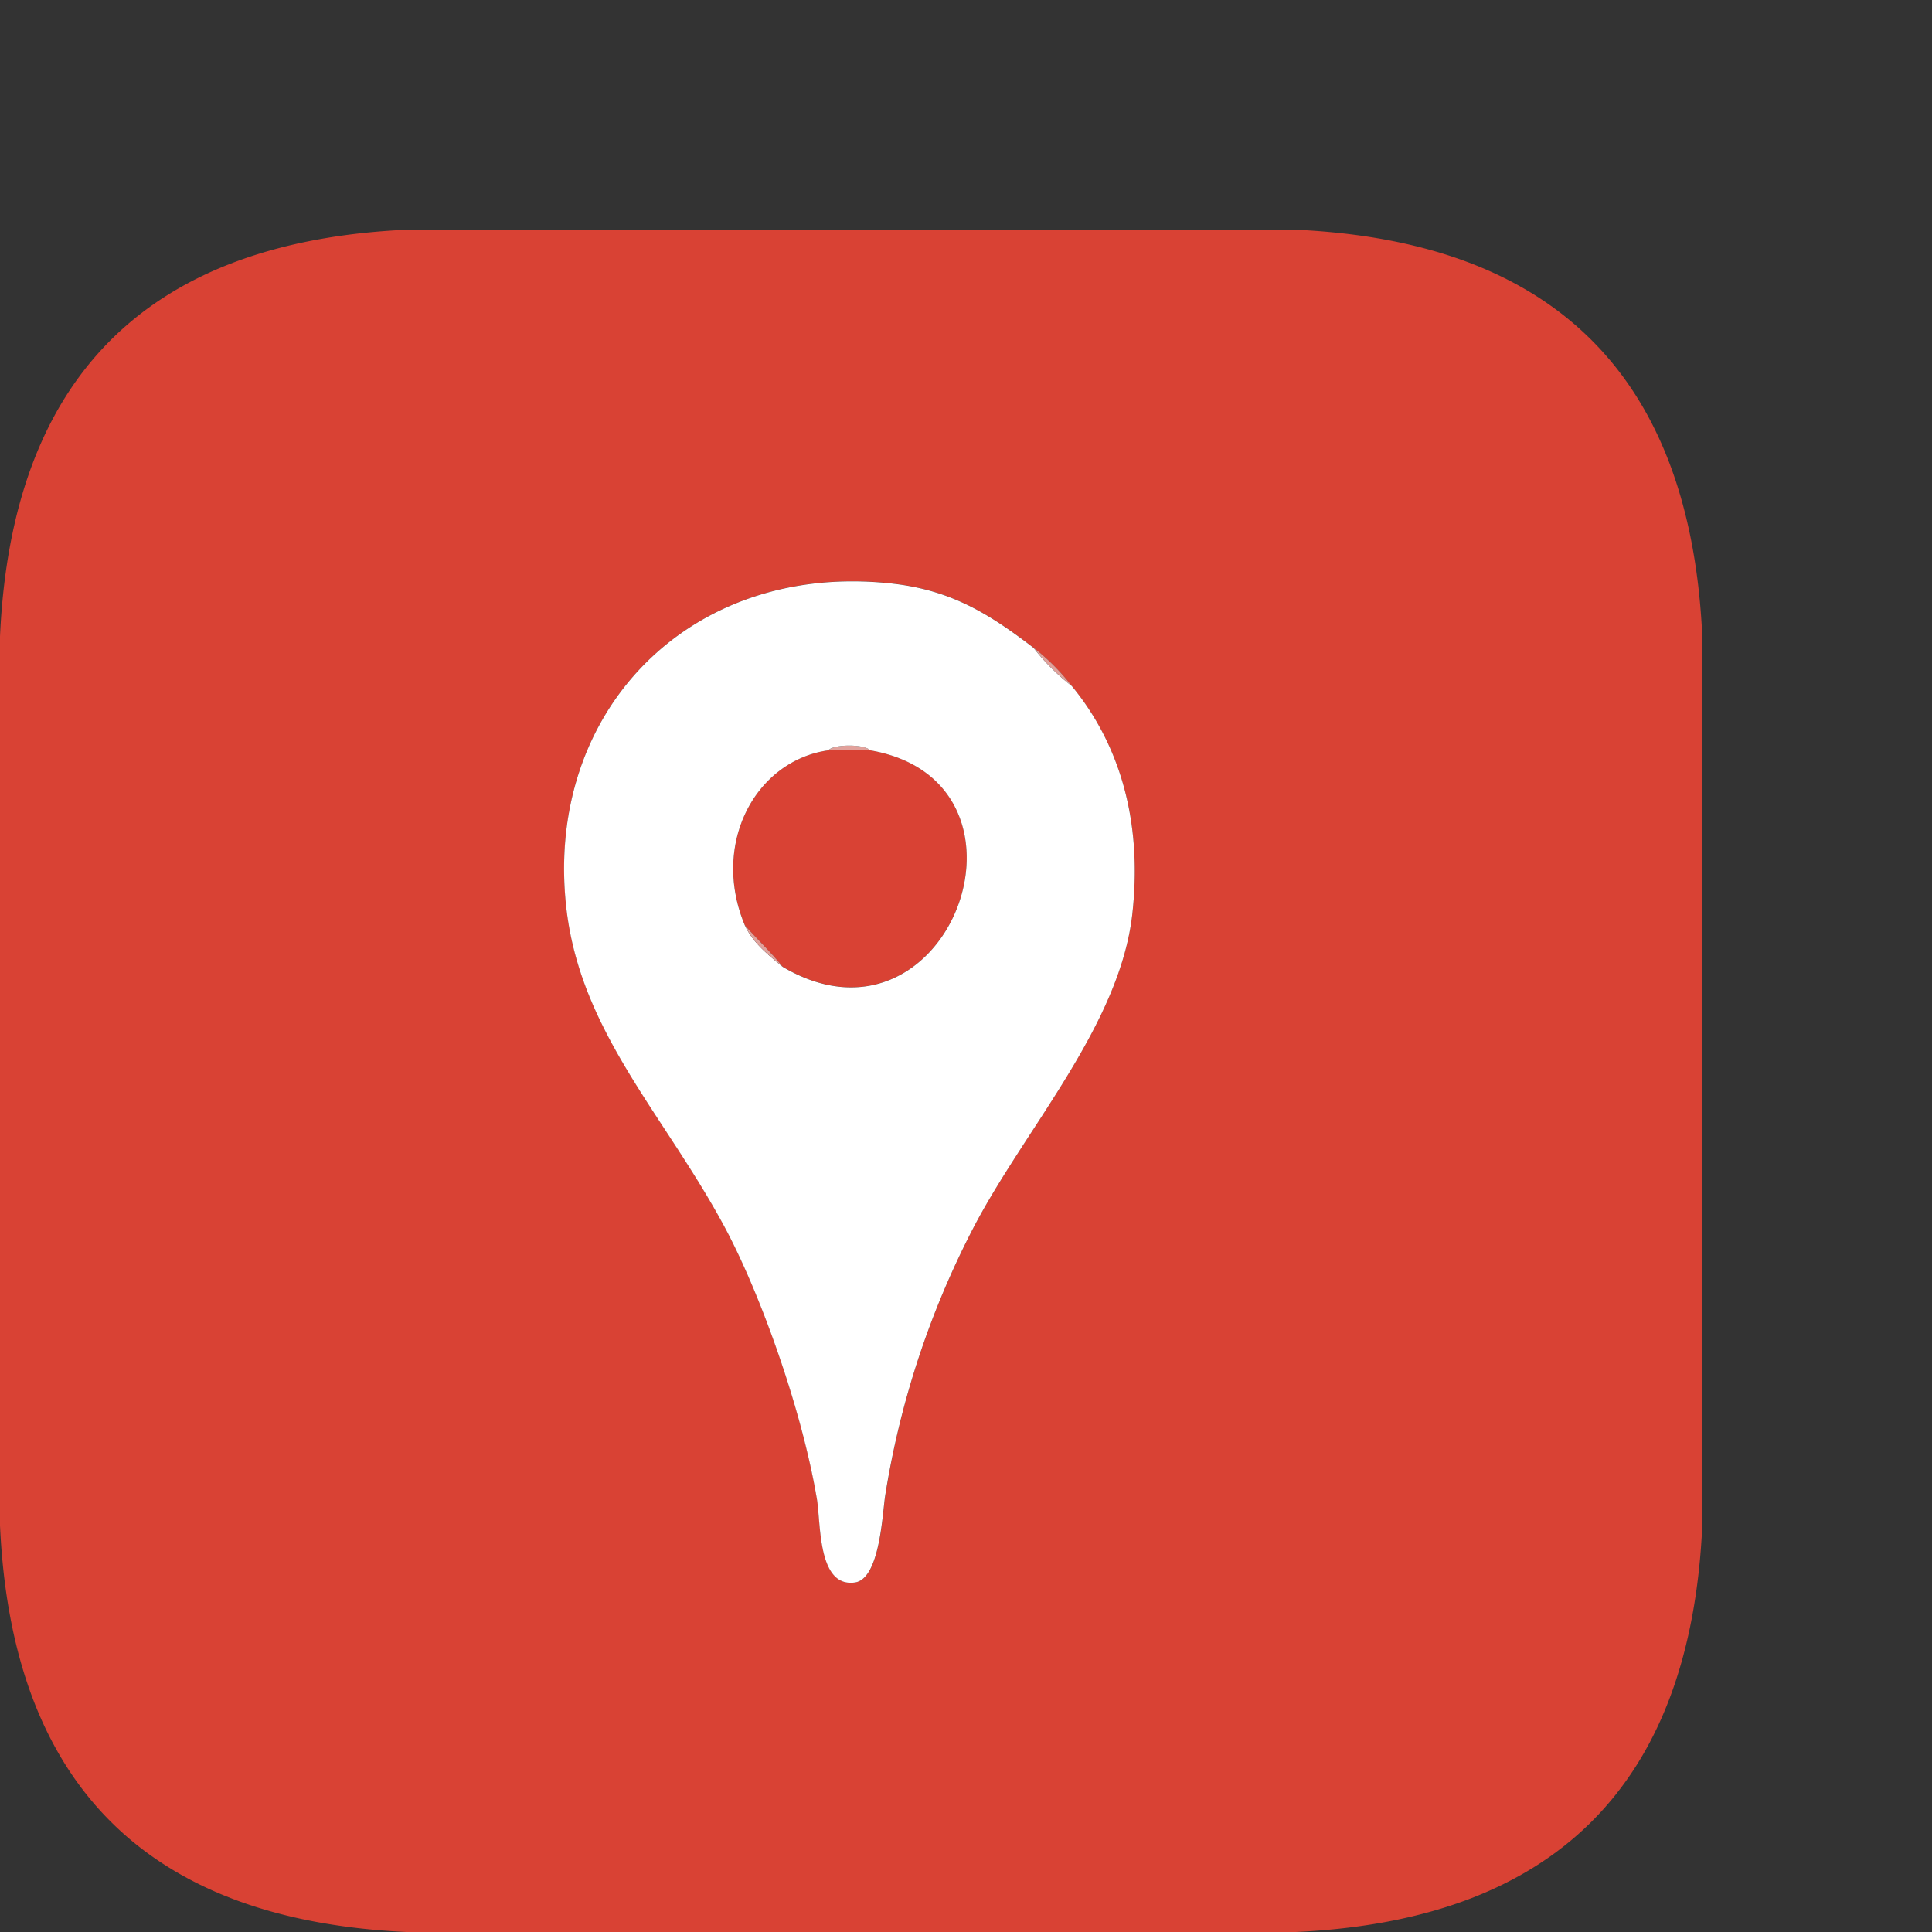 <!DOCTYPE svg PUBLIC "-//W3C//DTD SVG 1.1//EN" "http://www.w3.org/Graphics/SVG/1.1/DTD/svg11.dtd"><svg xmlns="http://www.w3.org/2000/svg" width="60" height="60" viewBox="0 -7.134 60 60" overflow="visible"><rect x="0" y="-7.134" width="60" height="60" fill="#333333" stroke="none"/><path fill-rule="evenodd" clip-rule="evenodd" fill="#D94234" d="M12.626 0H40.24c8.046.37 12.257 4.578 12.626 12.627V40.24c-.366 8.052-4.58 12.254-12.626 12.626H12.626C4.58 52.493.366 48.293 0 40.24V12.627C.365 4.574 4.58.373 12.626 0zm19.47 12.98c-1.417-1.088-2.605-1.813-4.482-2.005-6.23-.638-10.686 4-10.03 10.03.424 3.905 3.068 6.483 4.956 10.03 1.068 2.008 2.356 5.56 2.832 8.38.127.752.015 2.756 1.18 2.595.785-.11.855-2.162.944-2.713a27.357 27.357 0 0 1 2.714-8.26c1.594-3.088 4.57-6.32 4.956-9.796.37-3.34-.686-5.63-1.89-7.08a6.623 6.623 0 0 0-1.18-1.18z"/><path fill-rule="evenodd" clip-rule="evenodd" fill="#E2A19B" d="M25.726 16.167c.165-.195 1.132-.195 1.297 0h-1.297z"/><path fill-rule="evenodd" clip-rule="evenodd" fill="#D94234" d="M23.128 21.595c-1.052-2.526.33-5.104 2.597-5.43h1.297c5.68.976 2.457 9.766-2.713 6.728-.367-.462-.8-.855-1.183-1.298z"/><path fill-rule="evenodd" clip-rule="evenodd" fill="#E2A19B" d="M32.097 12.98a6.69 6.69 0 0 1 1.18 1.18 6.623 6.623 0 0 1-1.18-1.18z"/><path fill-rule="evenodd" clip-rule="evenodd" fill="#FFF" d="M33.276 14.16c1.203 1.45 2.26 3.74 1.89 7.082-.387 3.477-3.362 6.708-4.957 9.795a27.347 27.347 0 0 0-2.716 8.26c-.09.552-.16 2.605-.944 2.714-1.164.163-1.052-1.84-1.18-2.594-.475-2.818-1.763-6.37-2.83-8.378-1.89-3.548-4.533-6.126-4.957-10.03-.655-6.03 3.802-10.67 10.03-10.03 1.877.19 3.065.916 4.483 2.004a6.69 6.69 0 0 0 1.18 1.18zm-7.55 2.007c-2.268.325-3.65 2.903-2.597 5.43.26.563.73.92 1.18 1.297 5.17 3.04 8.392-5.75 2.712-6.727-.166-.195-1.132-.195-1.297 0z"/><path fill-rule="evenodd" clip-rule="evenodd" fill="#E2A19B" d="M23.128 21.595c.383.443.816.836 1.18 1.298-.447-.378-.917-.733-1.18-1.298z"/></svg>